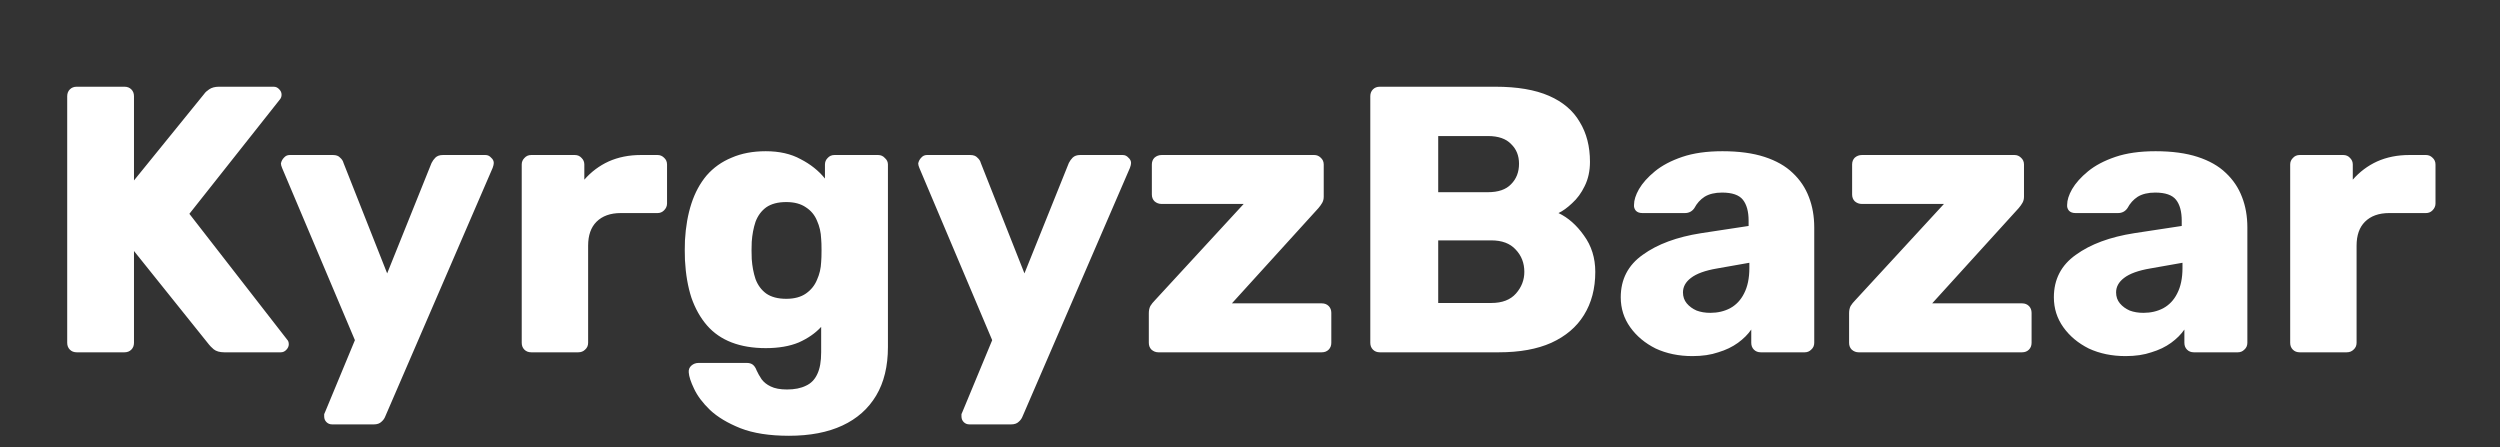 <svg width="369" height="66" viewBox="0 0 369 66" fill="none" xmlns="http://www.w3.org/2000/svg">
<rect x="0" y="0" width="369" height="66" fill="#333333" stroke="none"/>
<path d="M11.32 52C10.909 52 10.573 51.869 10.312 51.608C10.051 51.347 9.92 51.011 9.92 50.6V14.2C9.92 13.789 10.051 13.453 10.312 13.192C10.573 12.931 10.909 12.8 11.32 12.8H18.376C18.787 12.8 19.123 12.931 19.384 13.192C19.645 13.453 19.776 13.789 19.776 14.2V26.632L30.136 13.864C30.285 13.64 30.528 13.416 30.864 13.192C31.237 12.931 31.723 12.8 32.32 12.8H40.384C40.72 12.8 41 12.931 41.224 13.192C41.448 13.416 41.56 13.677 41.56 13.976C41.56 14.237 41.485 14.461 41.336 14.648L27.952 31.56L42.4 50.152C42.549 50.301 42.624 50.525 42.624 50.824C42.624 51.123 42.493 51.403 42.232 51.664C42.008 51.888 41.747 52 41.448 52H33.104C32.432 52 31.909 51.851 31.536 51.552C31.2 51.253 30.976 51.029 30.864 50.88L19.776 37.048V50.6C19.776 51.011 19.645 51.347 19.384 51.608C19.123 51.869 18.787 52 18.376 52H11.32ZM49.025 62.64C48.689 62.64 48.409 62.528 48.185 62.304C47.961 62.08 47.849 61.8 47.849 61.464C47.849 61.389 47.849 61.277 47.849 61.128C47.886 61.016 47.942 60.885 48.017 60.736L52.385 50.208L41.633 24.784C41.521 24.523 41.465 24.299 41.465 24.112C41.54 23.776 41.689 23.496 41.913 23.272C42.137 23.011 42.417 22.88 42.753 22.88H49.137C49.622 22.88 49.977 23.011 50.201 23.272C50.462 23.496 50.63 23.757 50.705 24.056L57.145 40.352L63.697 24.056C63.846 23.757 64.033 23.496 64.257 23.272C64.518 23.011 64.892 22.88 65.377 22.88H71.649C71.985 22.88 72.265 23.011 72.489 23.272C72.75 23.496 72.881 23.757 72.881 24.056C72.881 24.243 72.825 24.485 72.713 24.784L56.865 61.464C56.753 61.763 56.566 62.024 56.305 62.248C56.044 62.509 55.67 62.64 55.185 62.64H49.025ZM78.407 52C77.996 52 77.66 51.869 77.399 51.608C77.138 51.347 77.007 51.011 77.007 50.6V24.28C77.007 23.907 77.138 23.589 77.399 23.328C77.66 23.029 77.996 22.88 78.407 22.88H84.847C85.258 22.88 85.594 23.029 85.855 23.328C86.117 23.589 86.247 23.907 86.247 24.28V26.52C87.255 25.363 88.45 24.467 89.831 23.832C91.25 23.197 92.837 22.88 94.591 22.88H97.055C97.428 22.88 97.746 23.011 98.007 23.272C98.306 23.533 98.455 23.869 98.455 24.28V30.048C98.455 30.421 98.306 30.757 98.007 31.056C97.746 31.317 97.428 31.448 97.055 31.448H91.623C90.093 31.448 88.898 31.877 88.039 32.736C87.218 33.557 86.807 34.733 86.807 36.264V50.6C86.807 51.011 86.658 51.347 86.359 51.608C86.098 51.869 85.762 52 85.351 52H78.407ZM116.443 64.32C113.569 64.32 111.179 63.947 109.275 63.2C107.409 62.453 105.915 61.557 104.795 60.512C103.713 59.467 102.929 58.421 102.443 57.376C101.958 56.368 101.697 55.565 101.659 54.968C101.622 54.557 101.753 54.221 102.051 53.96C102.35 53.699 102.705 53.568 103.115 53.568H110.227C110.563 53.568 110.843 53.643 111.067 53.792C111.329 53.979 111.534 54.277 111.683 54.688C111.87 55.099 112.113 55.528 112.411 55.976C112.747 56.424 113.195 56.779 113.755 57.04C114.353 57.339 115.155 57.488 116.163 57.488C117.283 57.488 118.217 57.301 118.963 56.928C119.71 56.592 120.27 56.013 120.643 55.192C121.017 54.408 121.203 53.344 121.203 52V48.248C120.345 49.181 119.243 49.947 117.899 50.544C116.555 51.104 114.931 51.384 113.027 51.384C111.123 51.384 109.443 51.104 107.987 50.544C106.531 49.984 105.318 49.144 104.347 48.024C103.377 46.904 102.611 45.541 102.051 43.936C101.529 42.331 101.211 40.483 101.099 38.392C101.062 37.421 101.062 36.451 101.099 35.48C101.211 33.464 101.529 31.653 102.051 30.048C102.574 28.443 103.321 27.061 104.291 25.904C105.299 24.747 106.531 23.869 107.987 23.272C109.443 22.637 111.123 22.32 113.027 22.32C115.043 22.32 116.761 22.712 118.179 23.496C119.635 24.243 120.83 25.195 121.763 26.352V24.28C121.763 23.907 121.894 23.589 122.155 23.328C122.417 23.029 122.753 22.88 123.163 22.88H129.603C130.014 22.88 130.35 23.029 130.611 23.328C130.91 23.589 131.059 23.907 131.059 24.28V51.216C131.059 54.053 130.481 56.443 129.323 58.384C128.166 60.325 126.505 61.8 124.339 62.808C122.174 63.816 119.542 64.32 116.443 64.32ZM116.051 44.104C117.246 44.104 118.217 43.843 118.963 43.32C119.71 42.797 120.251 42.125 120.587 41.304C120.961 40.483 121.166 39.605 121.203 38.672C121.241 38.261 121.259 37.683 121.259 36.936C121.259 36.189 121.241 35.629 121.203 35.256C121.166 34.285 120.961 33.389 120.587 32.568C120.251 31.747 119.71 31.093 118.963 30.608C118.217 30.085 117.246 29.824 116.051 29.824C114.819 29.824 113.83 30.085 113.083 30.608C112.374 31.131 111.851 31.84 111.515 32.736C111.217 33.632 111.03 34.621 110.955 35.704C110.918 36.525 110.918 37.365 110.955 38.224C111.03 39.307 111.217 40.296 111.515 41.192C111.851 42.088 112.374 42.797 113.083 43.32C113.83 43.843 114.819 44.104 116.051 44.104ZM143.088 62.64C142.752 62.64 142.472 62.528 142.248 62.304C142.024 62.08 141.912 61.8 141.912 61.464C141.912 61.389 141.912 61.277 141.912 61.128C141.949 61.016 142.005 60.885 142.08 60.736L146.448 50.208L135.696 24.784C135.584 24.523 135.528 24.299 135.528 24.112C135.602 23.776 135.752 23.496 135.976 23.272C136.2 23.011 136.48 22.88 136.816 22.88H143.2C143.685 22.88 144.04 23.011 144.264 23.272C144.525 23.496 144.693 23.757 144.768 24.056L151.208 40.352L157.76 24.056C157.909 23.757 158.096 23.496 158.32 23.272C158.581 23.011 158.954 22.88 159.44 22.88H165.712C166.048 22.88 166.328 23.011 166.552 23.272C166.813 23.496 166.944 23.757 166.944 24.056C166.944 24.243 166.888 24.485 166.776 24.784L150.928 61.464C150.816 61.763 150.629 62.024 150.368 62.248C150.106 62.509 149.733 62.64 149.248 62.64H143.088ZM170.966 52C170.592 52 170.256 51.869 169.958 51.608C169.696 51.347 169.566 51.011 169.566 50.6V46.232C169.566 45.821 169.64 45.467 169.79 45.168C169.976 44.869 170.2 44.589 170.462 44.328L183.566 30.104H171.47C171.059 30.104 170.704 29.973 170.406 29.712C170.144 29.451 170.014 29.115 170.014 28.704V24.28C170.014 23.869 170.144 23.533 170.406 23.272C170.704 23.011 171.059 22.88 171.47 22.88H193.982C194.355 22.88 194.672 23.011 194.934 23.272C195.232 23.533 195.382 23.869 195.382 24.28V29.04C195.382 29.376 195.307 29.675 195.158 29.936C195.008 30.197 194.822 30.459 194.598 30.72L181.829 44.776H195.102C195.512 44.776 195.848 44.907 196.11 45.168C196.371 45.429 196.502 45.765 196.502 46.176V50.6C196.502 51.011 196.371 51.347 196.11 51.608C195.848 51.869 195.512 52 195.102 52H170.966ZM203.656 52C203.245 52 202.909 51.869 202.648 51.608C202.387 51.347 202.256 51.011 202.256 50.6V14.2C202.256 13.789 202.387 13.453 202.648 13.192C202.909 12.931 203.245 12.8 203.656 12.8H220.736C223.947 12.8 226.579 13.248 228.632 14.144C230.685 15.04 232.197 16.328 233.168 18.008C234.176 19.651 234.68 21.611 234.68 23.888C234.68 25.232 234.419 26.427 233.896 27.472C233.411 28.48 232.795 29.32 232.048 29.992C231.339 30.664 230.667 31.149 230.032 31.448C231.451 32.12 232.701 33.221 233.784 34.752C234.904 36.283 235.464 38.075 235.464 40.128C235.464 42.592 234.904 44.72 233.784 46.512C232.701 48.267 231.096 49.629 228.968 50.6C226.877 51.533 224.301 52 221.24 52H203.656ZM212.28 44.72H220.12C221.725 44.72 222.939 44.253 223.76 43.32C224.581 42.387 224.992 41.323 224.992 40.128C224.992 38.821 224.563 37.72 223.704 36.824C222.883 35.928 221.688 35.48 220.12 35.48H212.28V44.72ZM212.28 28.368H219.616C221.147 28.368 222.285 27.976 223.032 27.192C223.816 26.408 224.208 25.4 224.208 24.168C224.208 22.973 223.816 22.003 223.032 21.256C222.285 20.472 221.147 20.08 219.616 20.08H212.28V28.368ZM249.806 52.56C247.79 52.56 245.979 52.187 244.374 51.44C242.806 50.656 241.555 49.611 240.622 48.304C239.688 46.997 239.222 45.523 239.222 43.88C239.222 41.229 240.304 39.139 242.47 37.608C244.635 36.04 247.51 34.976 251.094 34.416L258.094 33.352V32.568C258.094 31.224 257.814 30.197 257.254 29.488C256.694 28.779 255.667 28.424 254.174 28.424C253.128 28.424 252.27 28.629 251.598 29.04C250.963 29.451 250.459 30.011 250.086 30.72C249.75 31.205 249.283 31.448 248.686 31.448H242.414C242.003 31.448 241.686 31.336 241.462 31.112C241.238 30.851 241.144 30.552 241.182 30.216C241.182 29.544 241.424 28.779 241.91 27.92C242.432 27.024 243.216 26.147 244.262 25.288C245.307 24.429 246.651 23.72 248.294 23.16C249.936 22.6 251.915 22.32 254.23 22.32C256.656 22.32 258.728 22.6 260.446 23.16C262.163 23.72 263.544 24.504 264.59 25.512C265.672 26.52 266.475 27.715 266.998 29.096C267.52 30.44 267.782 31.933 267.782 33.576V50.6C267.782 51.011 267.632 51.347 267.334 51.608C267.072 51.869 266.755 52 266.382 52H259.886C259.475 52 259.139 51.869 258.878 51.608C258.616 51.347 258.486 51.011 258.486 50.6V48.64C258 49.349 257.347 50.003 256.526 50.6C255.704 51.197 254.734 51.664 253.614 52C252.531 52.373 251.262 52.56 249.806 52.56ZM252.438 46.176C253.52 46.176 254.491 45.952 255.35 45.504C256.246 45.019 256.936 44.291 257.422 43.32C257.944 42.312 258.206 41.061 258.206 39.568V38.784L253.446 39.624C251.691 39.923 250.403 40.389 249.582 41.024C248.798 41.621 248.406 42.331 248.406 43.152C248.406 43.787 248.592 44.328 248.966 44.776C249.339 45.224 249.824 45.579 250.422 45.84C251.019 46.064 251.691 46.176 252.438 46.176ZM274.325 52C273.952 52 273.616 51.869 273.317 51.608C273.056 51.347 272.925 51.011 272.925 50.6V46.232C272.925 45.821 273 45.467 273.149 45.168C273.336 44.869 273.56 44.589 273.821 44.328L286.925 30.104H274.829C274.418 30.104 274.064 29.973 273.765 29.712C273.504 29.451 273.373 29.115 273.373 28.704V24.28C273.373 23.869 273.504 23.533 273.765 23.272C274.064 23.011 274.418 22.88 274.829 22.88H297.341C297.714 22.88 298.032 23.011 298.293 23.272C298.592 23.533 298.741 23.869 298.741 24.28V29.04C298.741 29.376 298.666 29.675 298.517 29.936C298.368 30.197 298.181 30.459 297.957 30.72L285.189 44.776H298.461C298.872 44.776 299.208 44.907 299.469 45.168C299.73 45.429 299.861 45.765 299.861 46.176V50.6C299.861 51.011 299.73 51.347 299.469 51.608C299.208 51.869 298.872 52 298.461 52H274.325ZM313.735 52.56C311.719 52.56 309.909 52.187 308.303 51.44C306.735 50.656 305.485 49.611 304.551 48.304C303.618 46.997 303.151 45.523 303.151 43.88C303.151 41.229 304.234 39.139 306.399 37.608C308.565 36.04 311.439 34.976 315.023 34.416L322.023 33.352V32.568C322.023 31.224 321.743 30.197 321.183 29.488C320.623 28.779 319.597 28.424 318.103 28.424C317.058 28.424 316.199 28.629 315.527 29.04C314.893 29.451 314.389 30.011 314.015 30.72C313.679 31.205 313.213 31.448 312.615 31.448H306.343C305.933 31.448 305.615 31.336 305.391 31.112C305.167 30.851 305.074 30.552 305.111 30.216C305.111 29.544 305.354 28.779 305.839 27.92C306.362 27.024 307.146 26.147 308.191 25.288C309.237 24.429 310.581 23.72 312.223 23.16C313.866 22.6 315.845 22.32 318.159 22.32C320.586 22.32 322.658 22.6 324.375 23.16C326.093 23.72 327.474 24.504 328.519 25.512C329.602 26.52 330.405 27.715 330.927 29.096C331.45 30.44 331.711 31.933 331.711 33.576V50.6C331.711 51.011 331.562 51.347 331.263 51.608C331.002 51.869 330.685 52 330.311 52H323.815C323.405 52 323.069 51.869 322.807 51.608C322.546 51.347 322.415 51.011 322.415 50.6V48.64C321.93 49.349 321.277 50.003 320.455 50.6C319.634 51.197 318.663 51.664 317.543 52C316.461 52.373 315.191 52.56 313.735 52.56ZM316.367 46.176C317.45 46.176 318.421 45.952 319.279 45.504C320.175 45.019 320.866 44.291 321.351 43.32C321.874 42.312 322.135 41.061 322.135 39.568V38.784L317.375 39.624C315.621 39.923 314.333 40.389 313.511 41.024C312.727 41.621 312.335 42.331 312.335 43.152C312.335 43.787 312.522 44.328 312.895 44.776C313.269 45.224 313.754 45.579 314.351 45.84C314.949 46.064 315.621 46.176 316.367 46.176ZM339.431 52C339.02 52 338.684 51.869 338.423 51.608C338.161 51.347 338.031 51.011 338.031 50.6V24.28C338.031 23.907 338.161 23.589 338.423 23.328C338.684 23.029 339.02 22.88 339.431 22.88H345.871C346.281 22.88 346.617 23.029 346.879 23.328C347.14 23.589 347.271 23.907 347.271 24.28V26.52C348.279 25.363 349.473 24.467 350.855 23.832C352.273 23.197 353.86 22.88 355.615 22.88H358.079C358.452 22.88 358.769 23.011 359.031 23.272C359.329 23.533 359.479 23.869 359.479 24.28V30.048C359.479 30.421 359.329 30.757 359.031 31.056C358.769 31.317 358.452 31.448 358.079 31.448H352.647C351.116 31.448 349.921 31.877 349.063 32.736C348.241 33.557 347.831 34.733 347.831 36.264V50.6C347.831 51.011 347.681 51.347 347.383 51.608C347.121 51.869 346.785 52 346.375 52H339.431Z" fill="white"/>
</svg>
